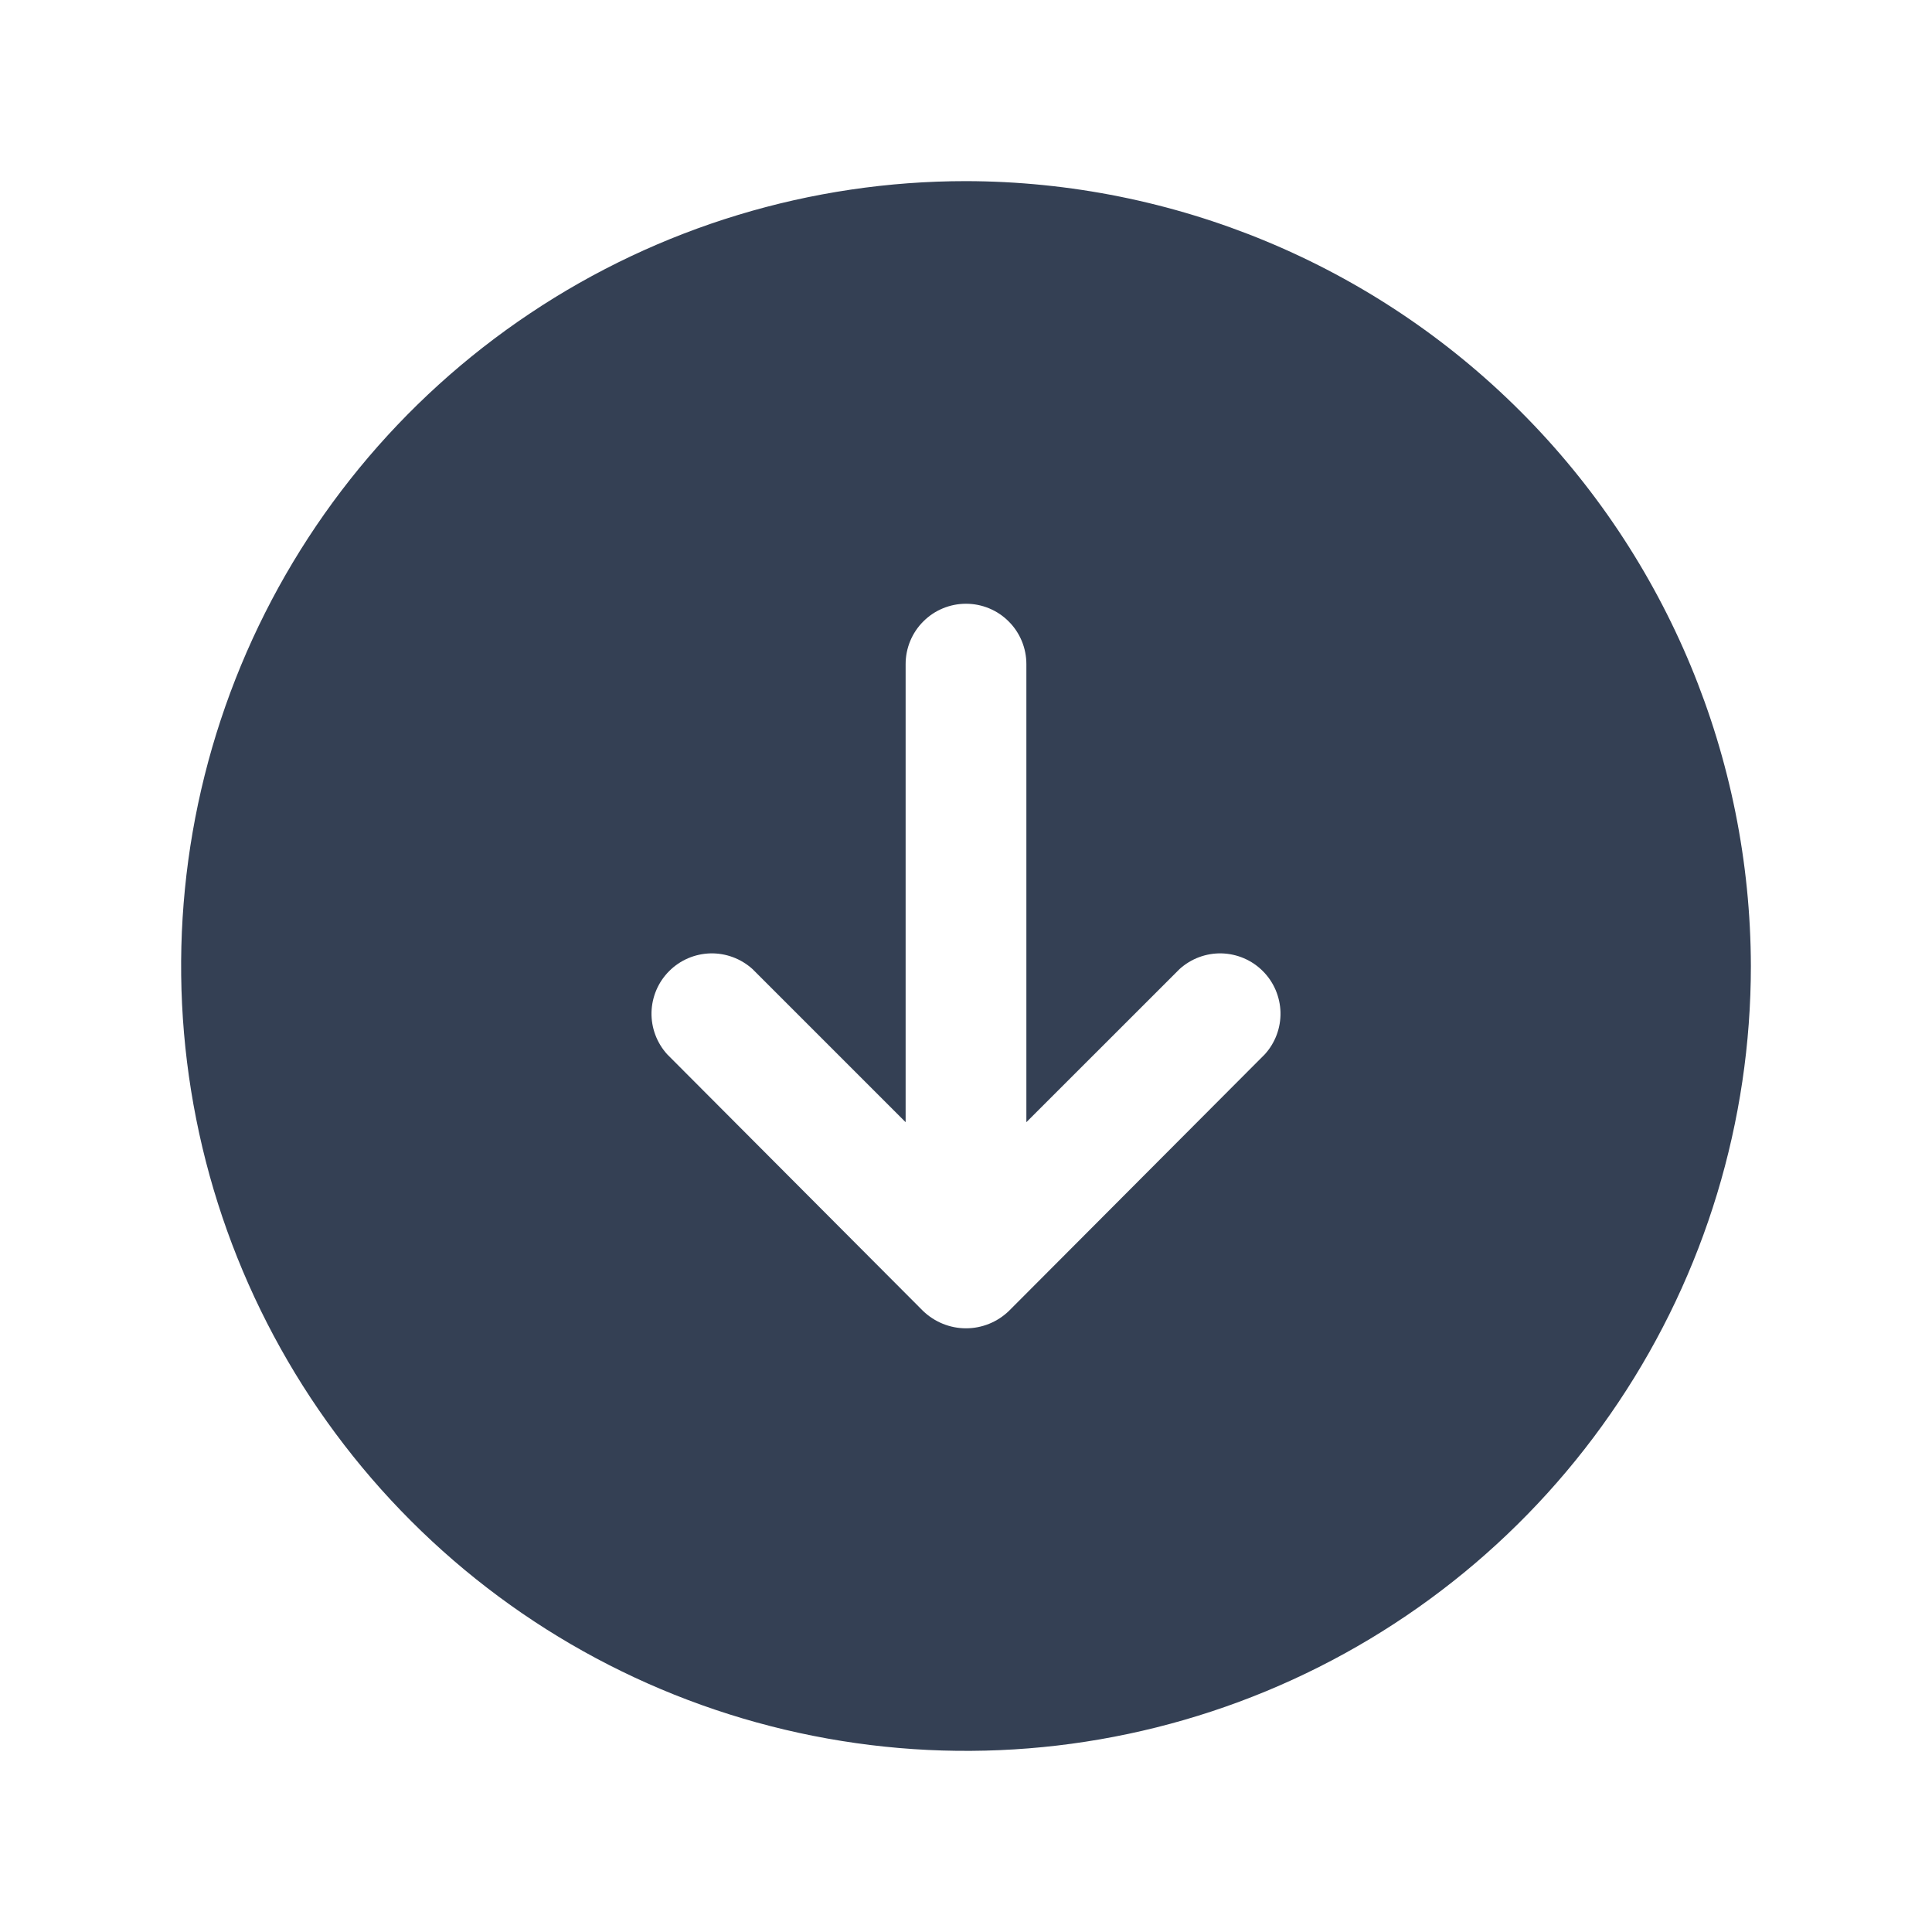<svg width="32" height="32" viewBox="0 0 32 32" fill="none" xmlns="http://www.w3.org/2000/svg">
<path d="M16 3C13.429 3 10.915 3.762 8.778 5.191C6.64 6.619 4.974 8.65 3.99 11.025C3.006 13.401 2.748 16.014 3.25 18.536C3.751 21.058 4.99 23.374 6.808 25.192C8.626 27.011 10.942 28.249 13.464 28.75C15.986 29.252 18.599 28.994 20.975 28.01C23.35 27.026 25.381 25.36 26.809 23.222C28.238 21.085 29 18.571 29 16C28.993 12.554 27.622 9.251 25.185 6.815C22.749 4.378 19.446 3.007 16 3ZM20.95 17.462L16.712 21.712C16.521 21.897 16.266 22.001 16 22.001C15.734 22.001 15.479 21.897 15.287 21.712L11.05 17.462C10.878 17.272 10.785 17.023 10.791 16.766C10.798 16.51 10.902 16.265 11.084 16.084C11.265 15.902 11.51 15.798 11.766 15.791C12.023 15.785 12.272 15.878 12.463 16.05L15 18.587V11C15 10.735 15.105 10.48 15.293 10.293C15.48 10.105 15.735 10 16 10C16.265 10 16.52 10.105 16.707 10.293C16.895 10.48 17 10.735 17 11V18.587L19.538 16.05C19.728 15.878 19.977 15.785 20.234 15.791C20.49 15.798 20.735 15.902 20.916 16.084C21.098 16.265 21.202 16.51 21.209 16.766C21.215 17.023 21.122 17.272 20.95 17.462Z" fill="#344054"/>
</svg>
